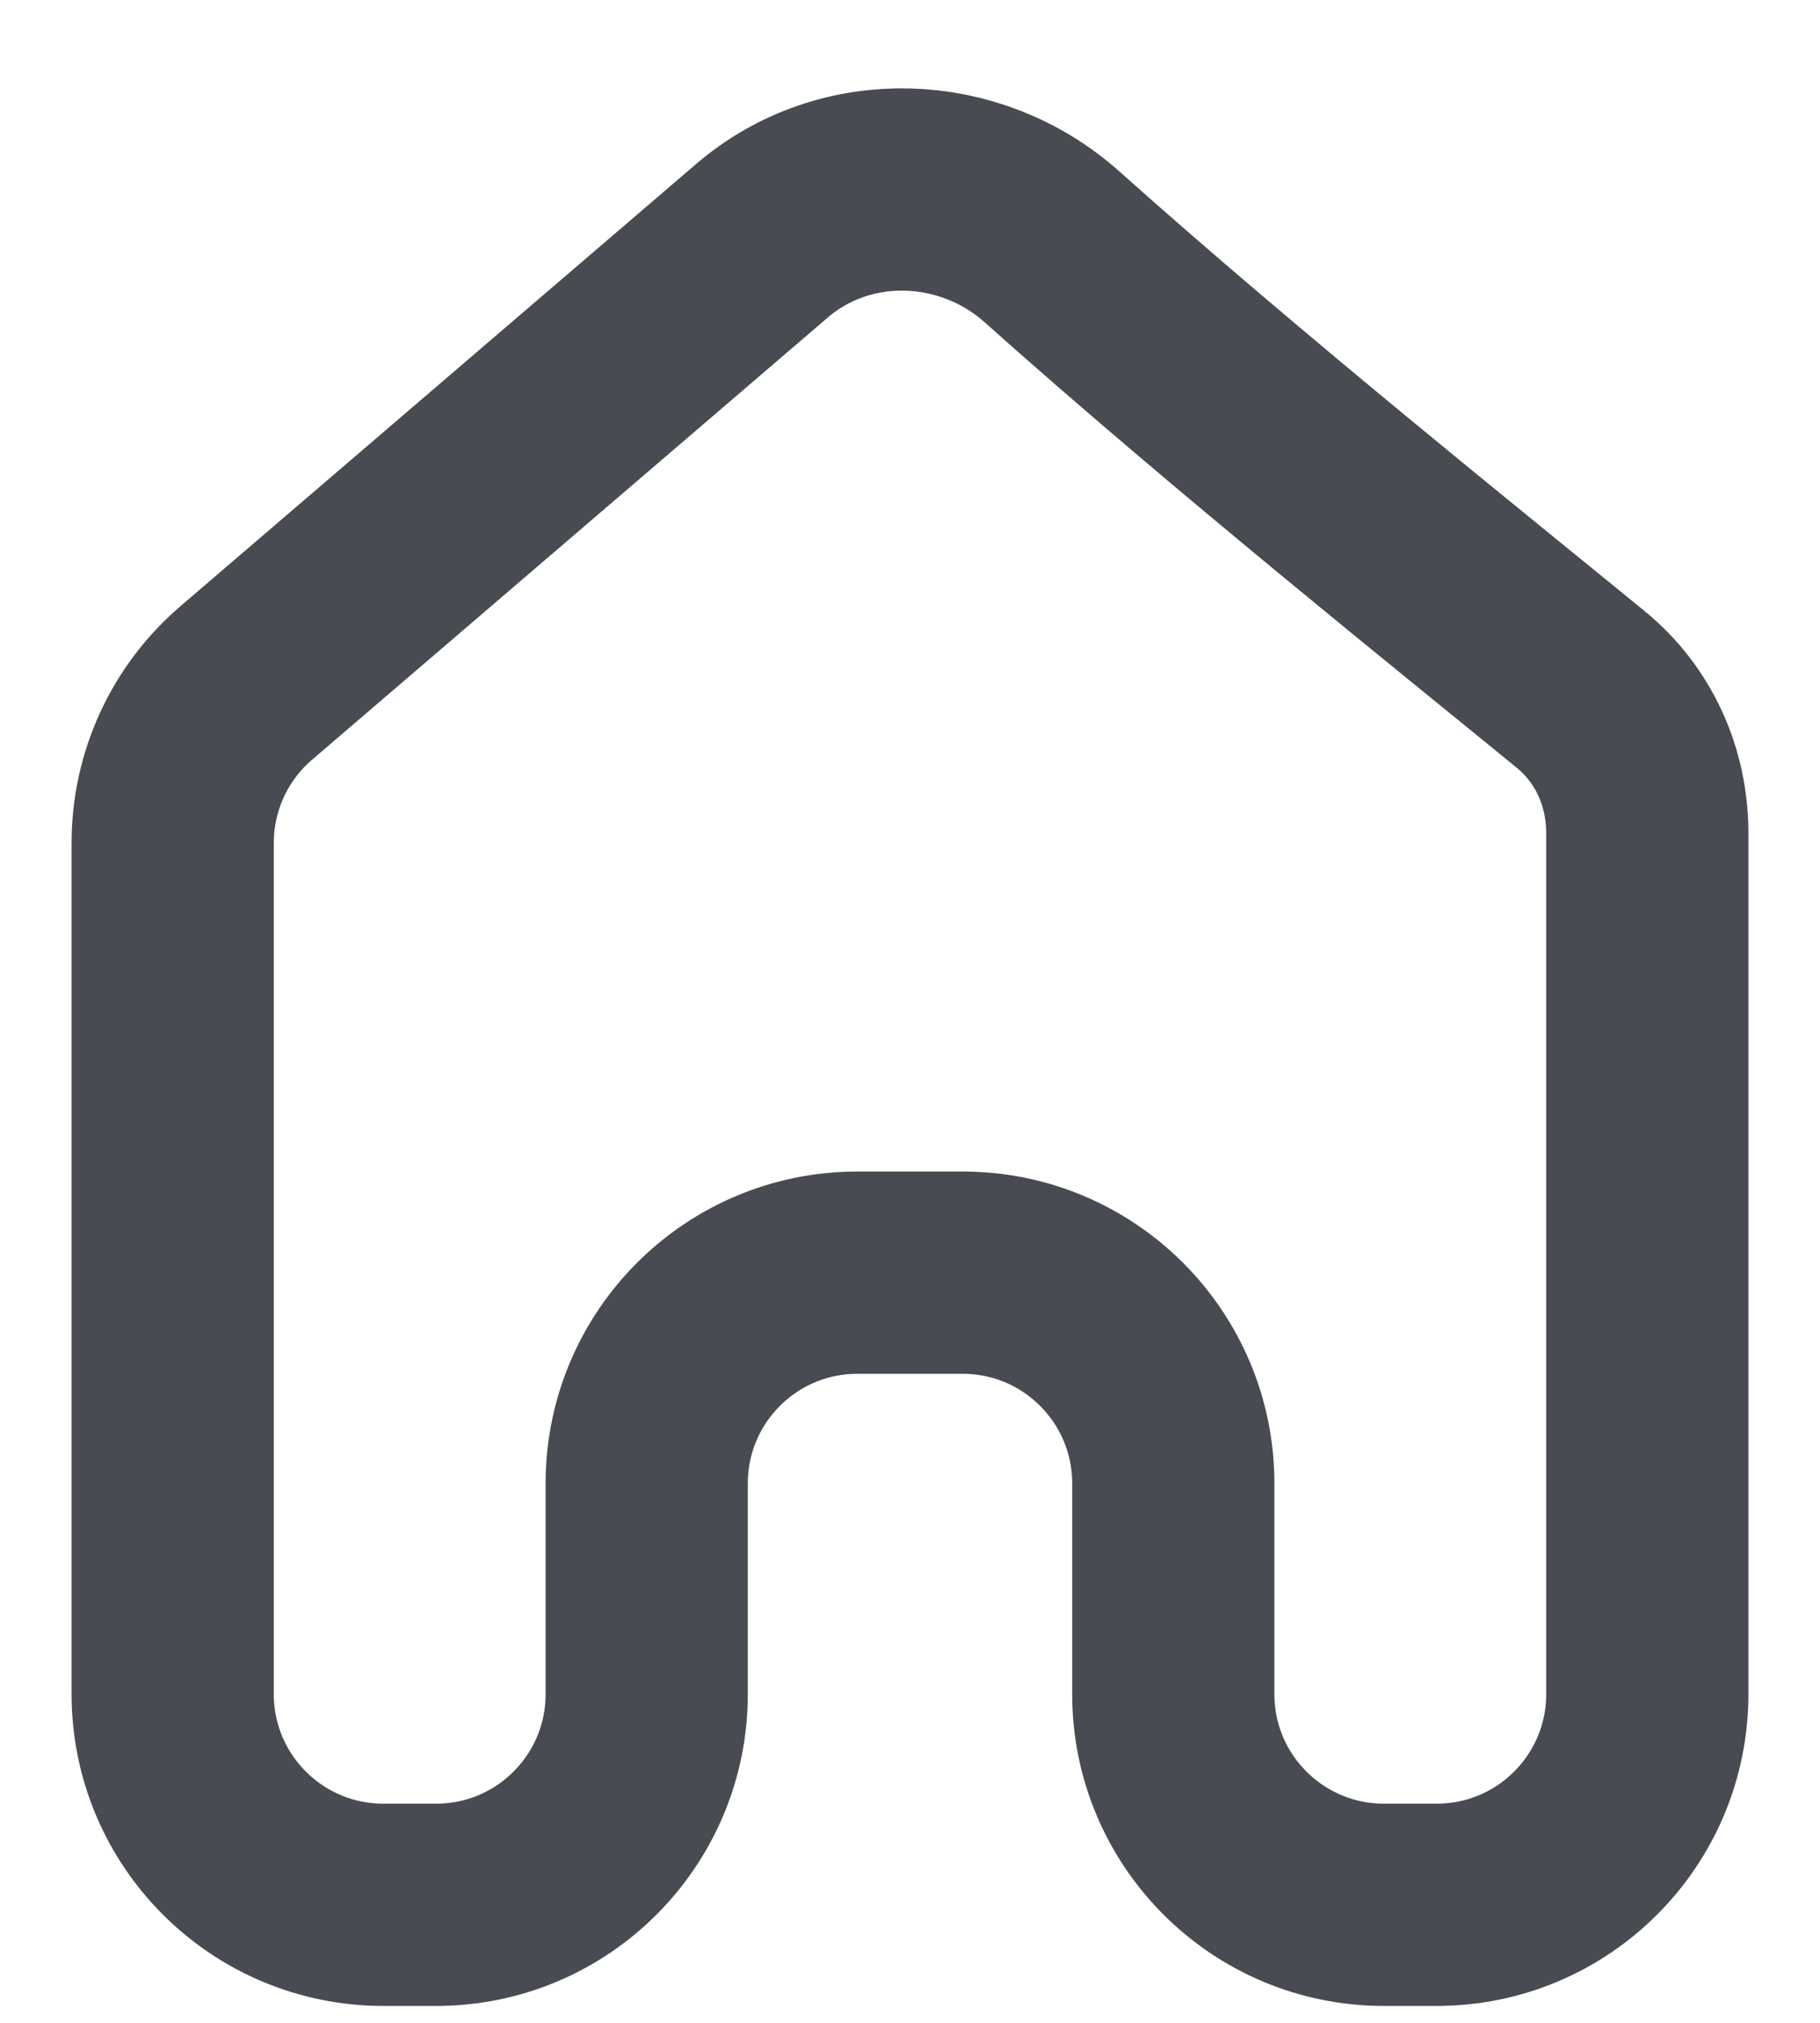 <svg width="18" height="20" viewBox="0 0 18 20" fill="none" xmlns="http://www.w3.org/2000/svg">
<path d="M16.292 16.75V8.238C16.292 7.685 16.062 7.168 15.635 6.818C14.511 5.898 12.226 4.069 10.407 2.443C9.596 1.718 8.362 1.672 7.535 2.381L2.436 6.752C1.974 7.147 1.708 7.725 1.708 8.333V16.75C1.708 17.901 2.641 18.833 3.792 18.833H4.313C5.463 18.833 6.396 17.901 6.396 16.75V14.667C6.396 13.516 7.329 12.583 8.479 12.583H9.521C10.672 12.583 11.604 13.516 11.604 14.667V16.75C11.604 17.901 12.537 18.833 13.688 18.833H14.209C15.359 18.833 16.292 17.901 16.292 16.75Z" stroke="#484C52" stroke-width="2" stroke-linecap="round" stroke-linejoin="round"/>
</svg>
